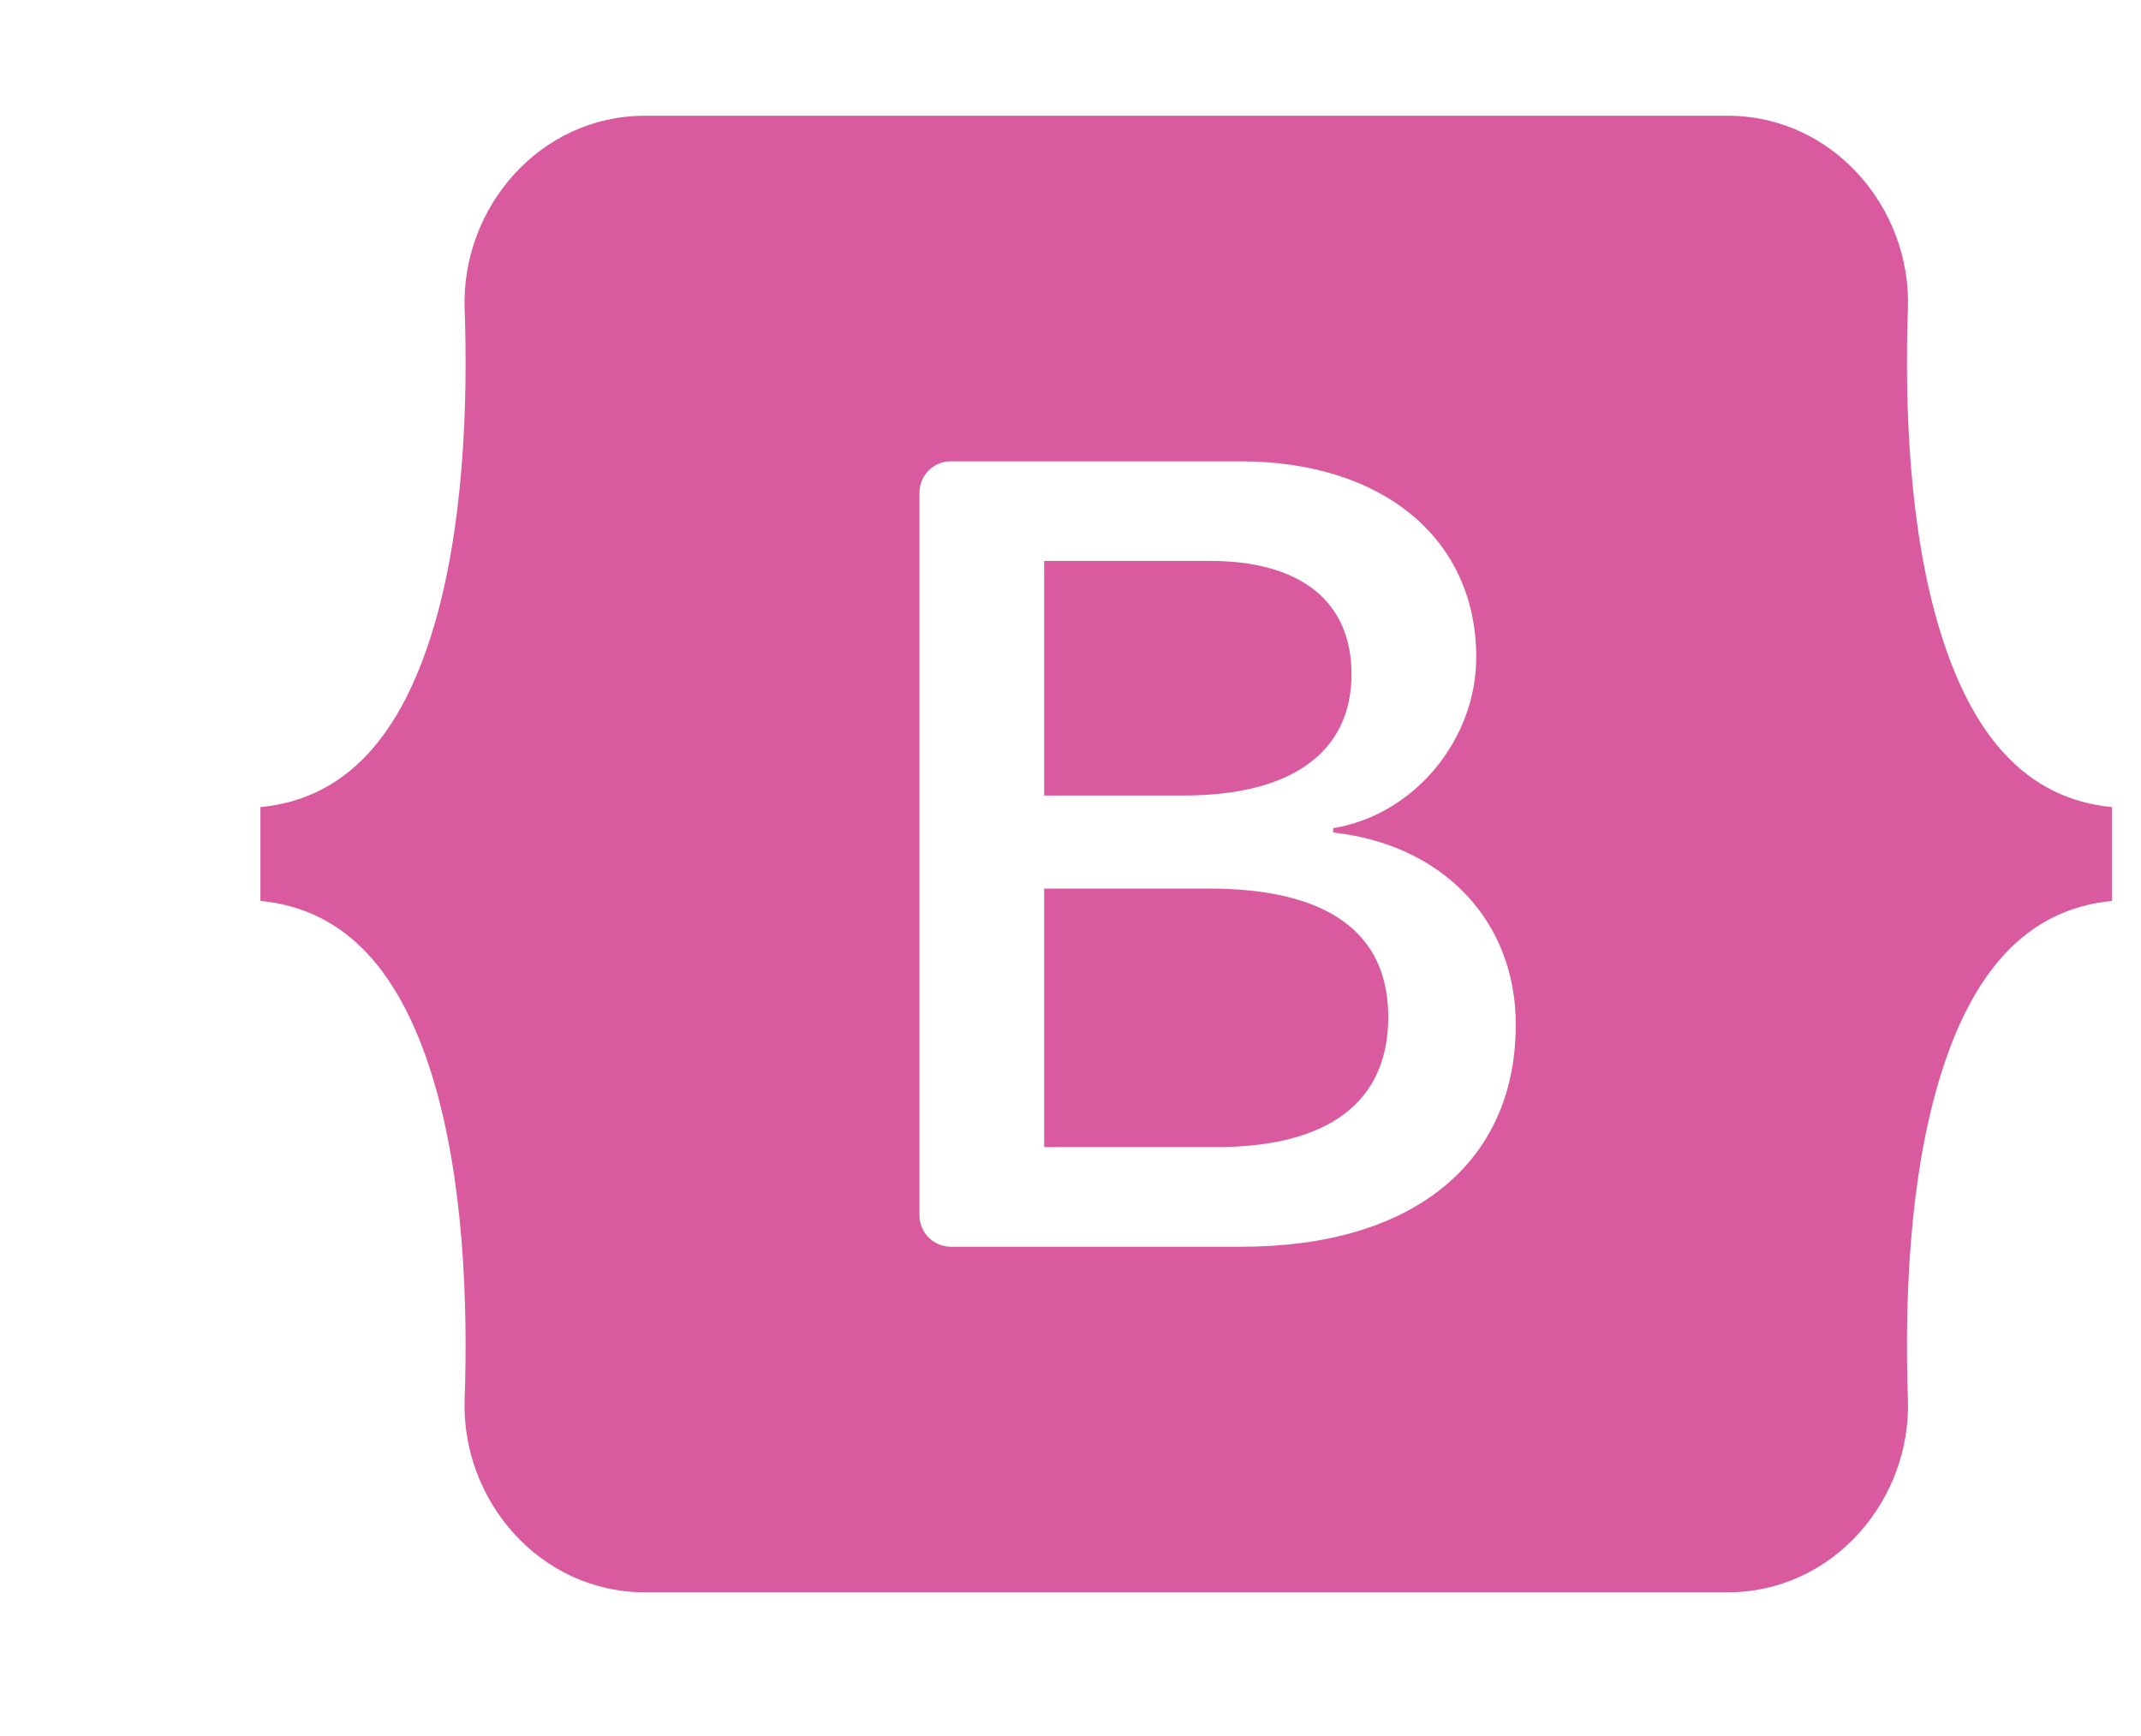 <svg width="74" height="60" viewBox="0 0 74 60" fill="none" xmlns="http://www.w3.org/2000/svg">
<path d="M22.293 4C18.641 4 15.939 7.199 16.06 10.669C16.176 14.002 16.025 18.32 14.94 21.84C13.85 25.371 12.008 27.608 9 27.895V31.137C12.008 31.425 13.85 33.661 14.94 37.192C16.025 40.713 16.176 45.03 16.06 48.364C15.939 51.833 18.641 55.033 22.294 55.033H59.712C63.364 55.033 66.065 51.833 65.944 48.364C65.828 45.03 65.979 40.713 67.065 37.192C68.154 33.661 69.992 31.425 73 31.137V27.895C69.992 27.608 68.154 25.371 67.065 21.84C65.979 18.32 65.828 14.002 65.944 10.669C66.065 7.2 63.364 4 59.712 4H22.293H22.293ZM52.39 35.414C52.39 40.191 48.83 43.089 42.922 43.089H32.864C32.265 43.089 31.78 42.603 31.78 42.003V17.03C31.78 16.43 32.265 15.944 32.864 15.944H42.864C47.791 15.944 51.024 18.615 51.024 22.716C51.024 25.594 48.849 28.172 46.078 28.623V28.773C49.85 29.187 52.39 31.802 52.39 35.414ZM41.825 19.386H36.09V27.494H40.92C44.654 27.494 46.713 25.989 46.713 23.299C46.713 20.778 44.943 19.386 41.825 19.386ZM36.09 30.711V39.646H42.036C45.923 39.646 47.983 38.084 47.983 35.15C47.983 32.215 45.866 30.71 41.786 30.71H36.09V30.711Z" fill="#DA5AA0"/>
</svg>
